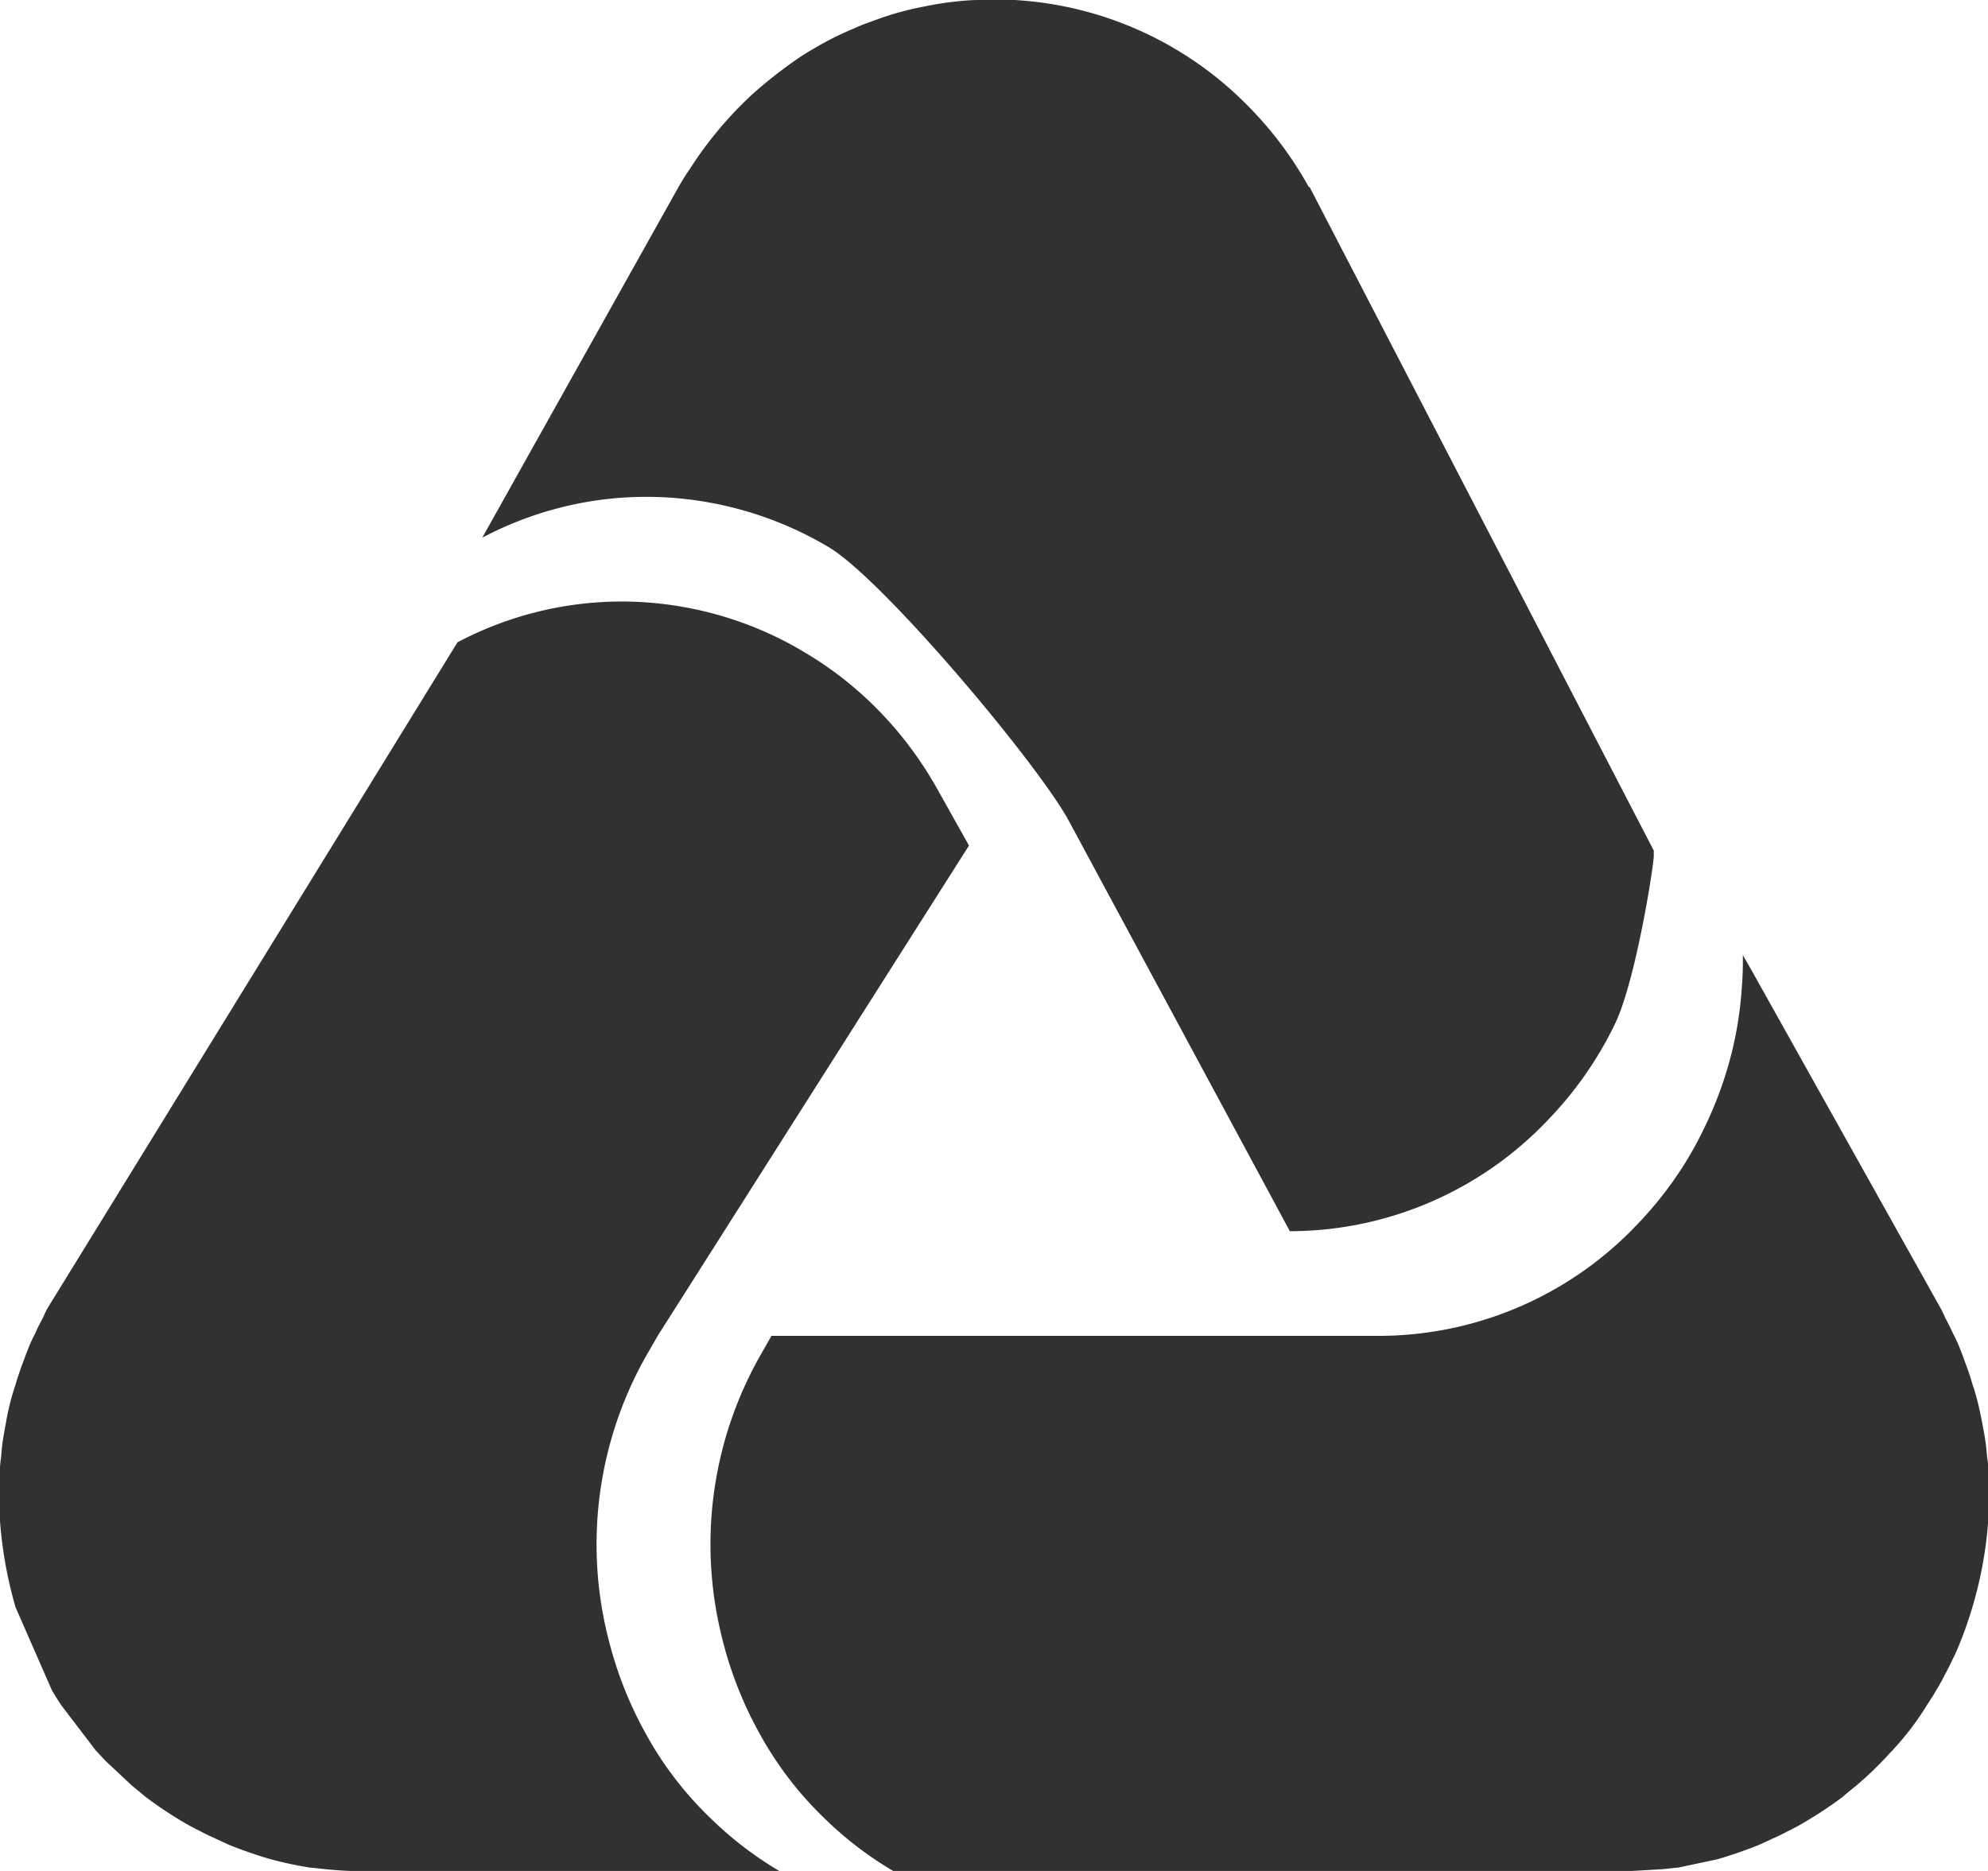 <svg xmlns="http://www.w3.org/2000/svg" width="17" height="16"><path fill-rule="evenodd" fill="#313131" d="M17.003 12.992a3.484 3.484 0 0 1-.245 1.063c-.018.044-.035.086-.056.125a2.03 2.03 0 0 1-.07.14 1.606 1.606 0 0 1-.075.135c-.024.043-.052.085-.08.128a2.413 2.413 0 0 1-.297.389c-.028.028-.055.061-.084.089a2.877 2.877 0 0 1-.22.207c-.038.032-.08.064-.117.097-.121.092-.25.174-.381.249l-.059.031c-.045.022-.09.047-.138.068-.049.022-.1.047-.149.068a3.947 3.947 0 0 1-.332.115l-.027.007-.302.064-.017.004c-.044.003-.092.01-.138.014l-.296.017H7.641a3.078 3.078 0 0 1-.599-.46 3.017 3.017 0 0 1-.552-.727 3.291 3.291 0 0 1-.322-.835 3.275 3.275 0 0 1 .322-2.368l.107-.188h5.195a3.045 3.045 0 0 0 2.199-.943c.233-.241.429-.515.577-.823.18-.367.298-.773.326-1.206.007-.078.01-.156.01-.238v-.045l.077.134 1.614 2.885a.688.688 0 0 1 .037.078c.026.047.049.094.07.14.024.046.046.093.063.139.02.05.037.1.055.147.018.05.034.099.048.149.018.05.031.099.045.153.014.057.027.119.038.178.01.054.021.108.028.161.006.042.01.09.014.132.007.043.01.082.01.129.004.053.007.107.007.159v.04c0 .068-.003.136-.007.199zm-3.774-3.406a3.045 3.045 0 0 1-2.199.943L9.133 7.007c-.284-.507-1.589-2.059-2.05-2.33a3.058 3.058 0 0 0-1.522-.428h-.037c-.474 0-.954.114-1.4.349l1.68-3.002c.031-.054.062-.104.097-.154a3.262 3.262 0 0 1 .535-.638 3.984 3.984 0 0 1 .329-.263c.06-.043.12-.083.183-.119l.048-.028c.1-.057.201-.107.305-.15l.073-.032.146-.053c.123-.044.254-.079.386-.104A2.85 2.85 0 0 1 8.3.002l.198-.007a3.041 3.041 0 0 1 2.14.877c.222.218.408.463.556.731 0-.003 0-.003.003-.007l2.945 5.678v.045c0 .082-.155 1.077-.335 1.444a3.164 3.164 0 0 1-.578.823zm-7.88-4.442c.533.007 1.06.153 1.522.429.461.27.861.669 1.145 1.176l.27.482-2.662 4.193-.108.188a3.275 3.275 0 0 0-.322 2.368c.07.293.178.574.322.835.145.267.331.513.553.727a3.072 3.072 0 0 0 .598.46H3.103c-.104 0-.211-.006-.318-.017-.045-.004-.093-.011-.137-.014a3.255 3.255 0 0 1-.347-.075 3.947 3.947 0 0 1-.332-.115c-.049-.021-.1-.046-.148-.068-.049-.021-.094-.046-.138-.068-.022-.01-.039-.021-.06-.031a3.402 3.402 0 0 1-.38-.249c-.038-.033-.079-.065-.117-.097l-.221-.207c-.028-.028-.056-.061-.084-.089l-.297-.389a2.986 2.986 0 0 1-.08-.128l-.311-.71a3.596 3.596 0 0 1-.134-.753 3.167 3.167 0 0 1-.007-.199v-.04c0-.052.003-.106.007-.159 0-.047.003-.086.01-.129.004-.042.007-.09.013-.132.008-.053.018-.107.028-.161a2.116 2.116 0 0 1 .083-.331c.014-.05.031-.099.048-.149.019-.047.035-.097.056-.147.017-.046.038-.093.063-.139.01-.022.017-.041.026-.058l.043-.082a.688.688 0 0 1 .037-.078l3.506-5.695a3.01 3.01 0 0 1 1.4-.349h.037z"/></svg>